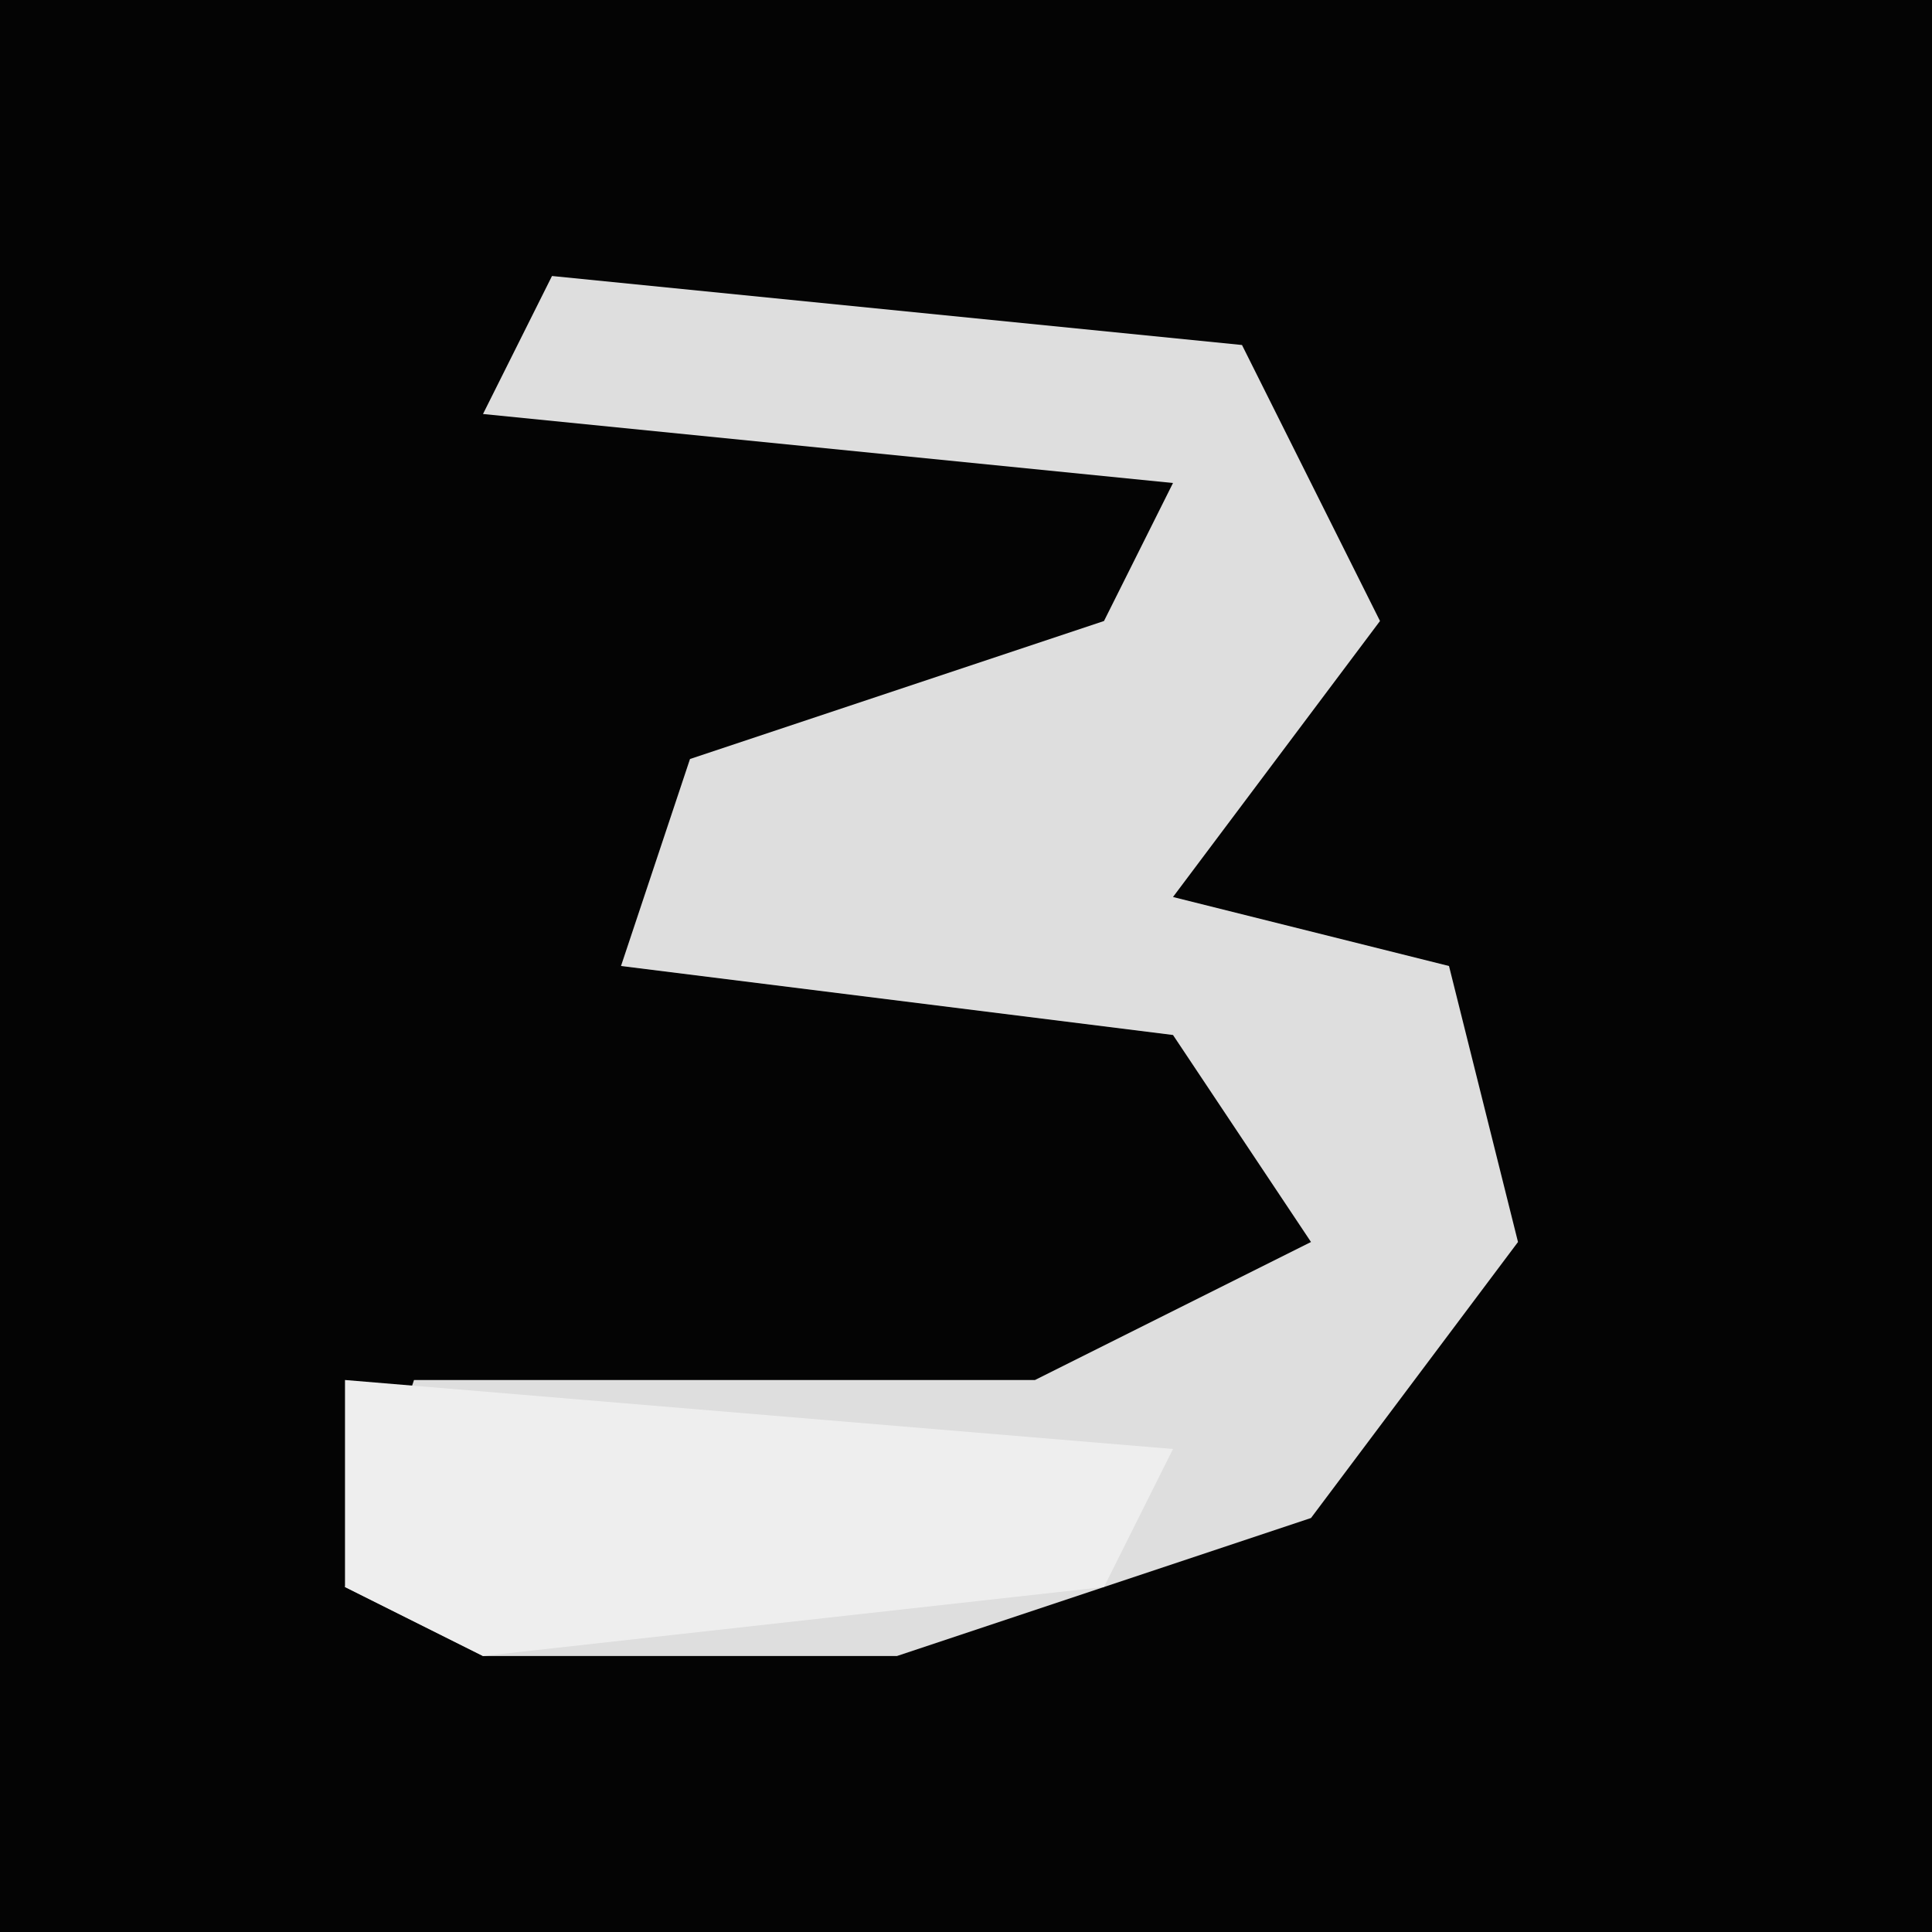 <?xml version="1.0" encoding="UTF-8"?>
<svg version="1.1" xmlns="http://www.w3.org/2000/svg" width="28" height="28">
<path d="M0,0 L28,0 L28,28 L0,28 Z " fill="#040404" transform="translate(0,0)"/>
<path d="M0,0 L10,1 L12,5 L9,9 L13,10 L14,14 L11,18 L5,20 L-1,20 L-3,19 L-2,16 L7,16 L11,14 L9,11 L1,10 L2,7 L8,5 L9,3 L-1,2 Z " fill="#DEDEDE" transform="translate(8,4)"/>
<path d="M0,0 L12,1 L11,3 L2,4 L0,3 Z " fill="#EEEEEE" transform="translate(5,20)"/>
</svg>
